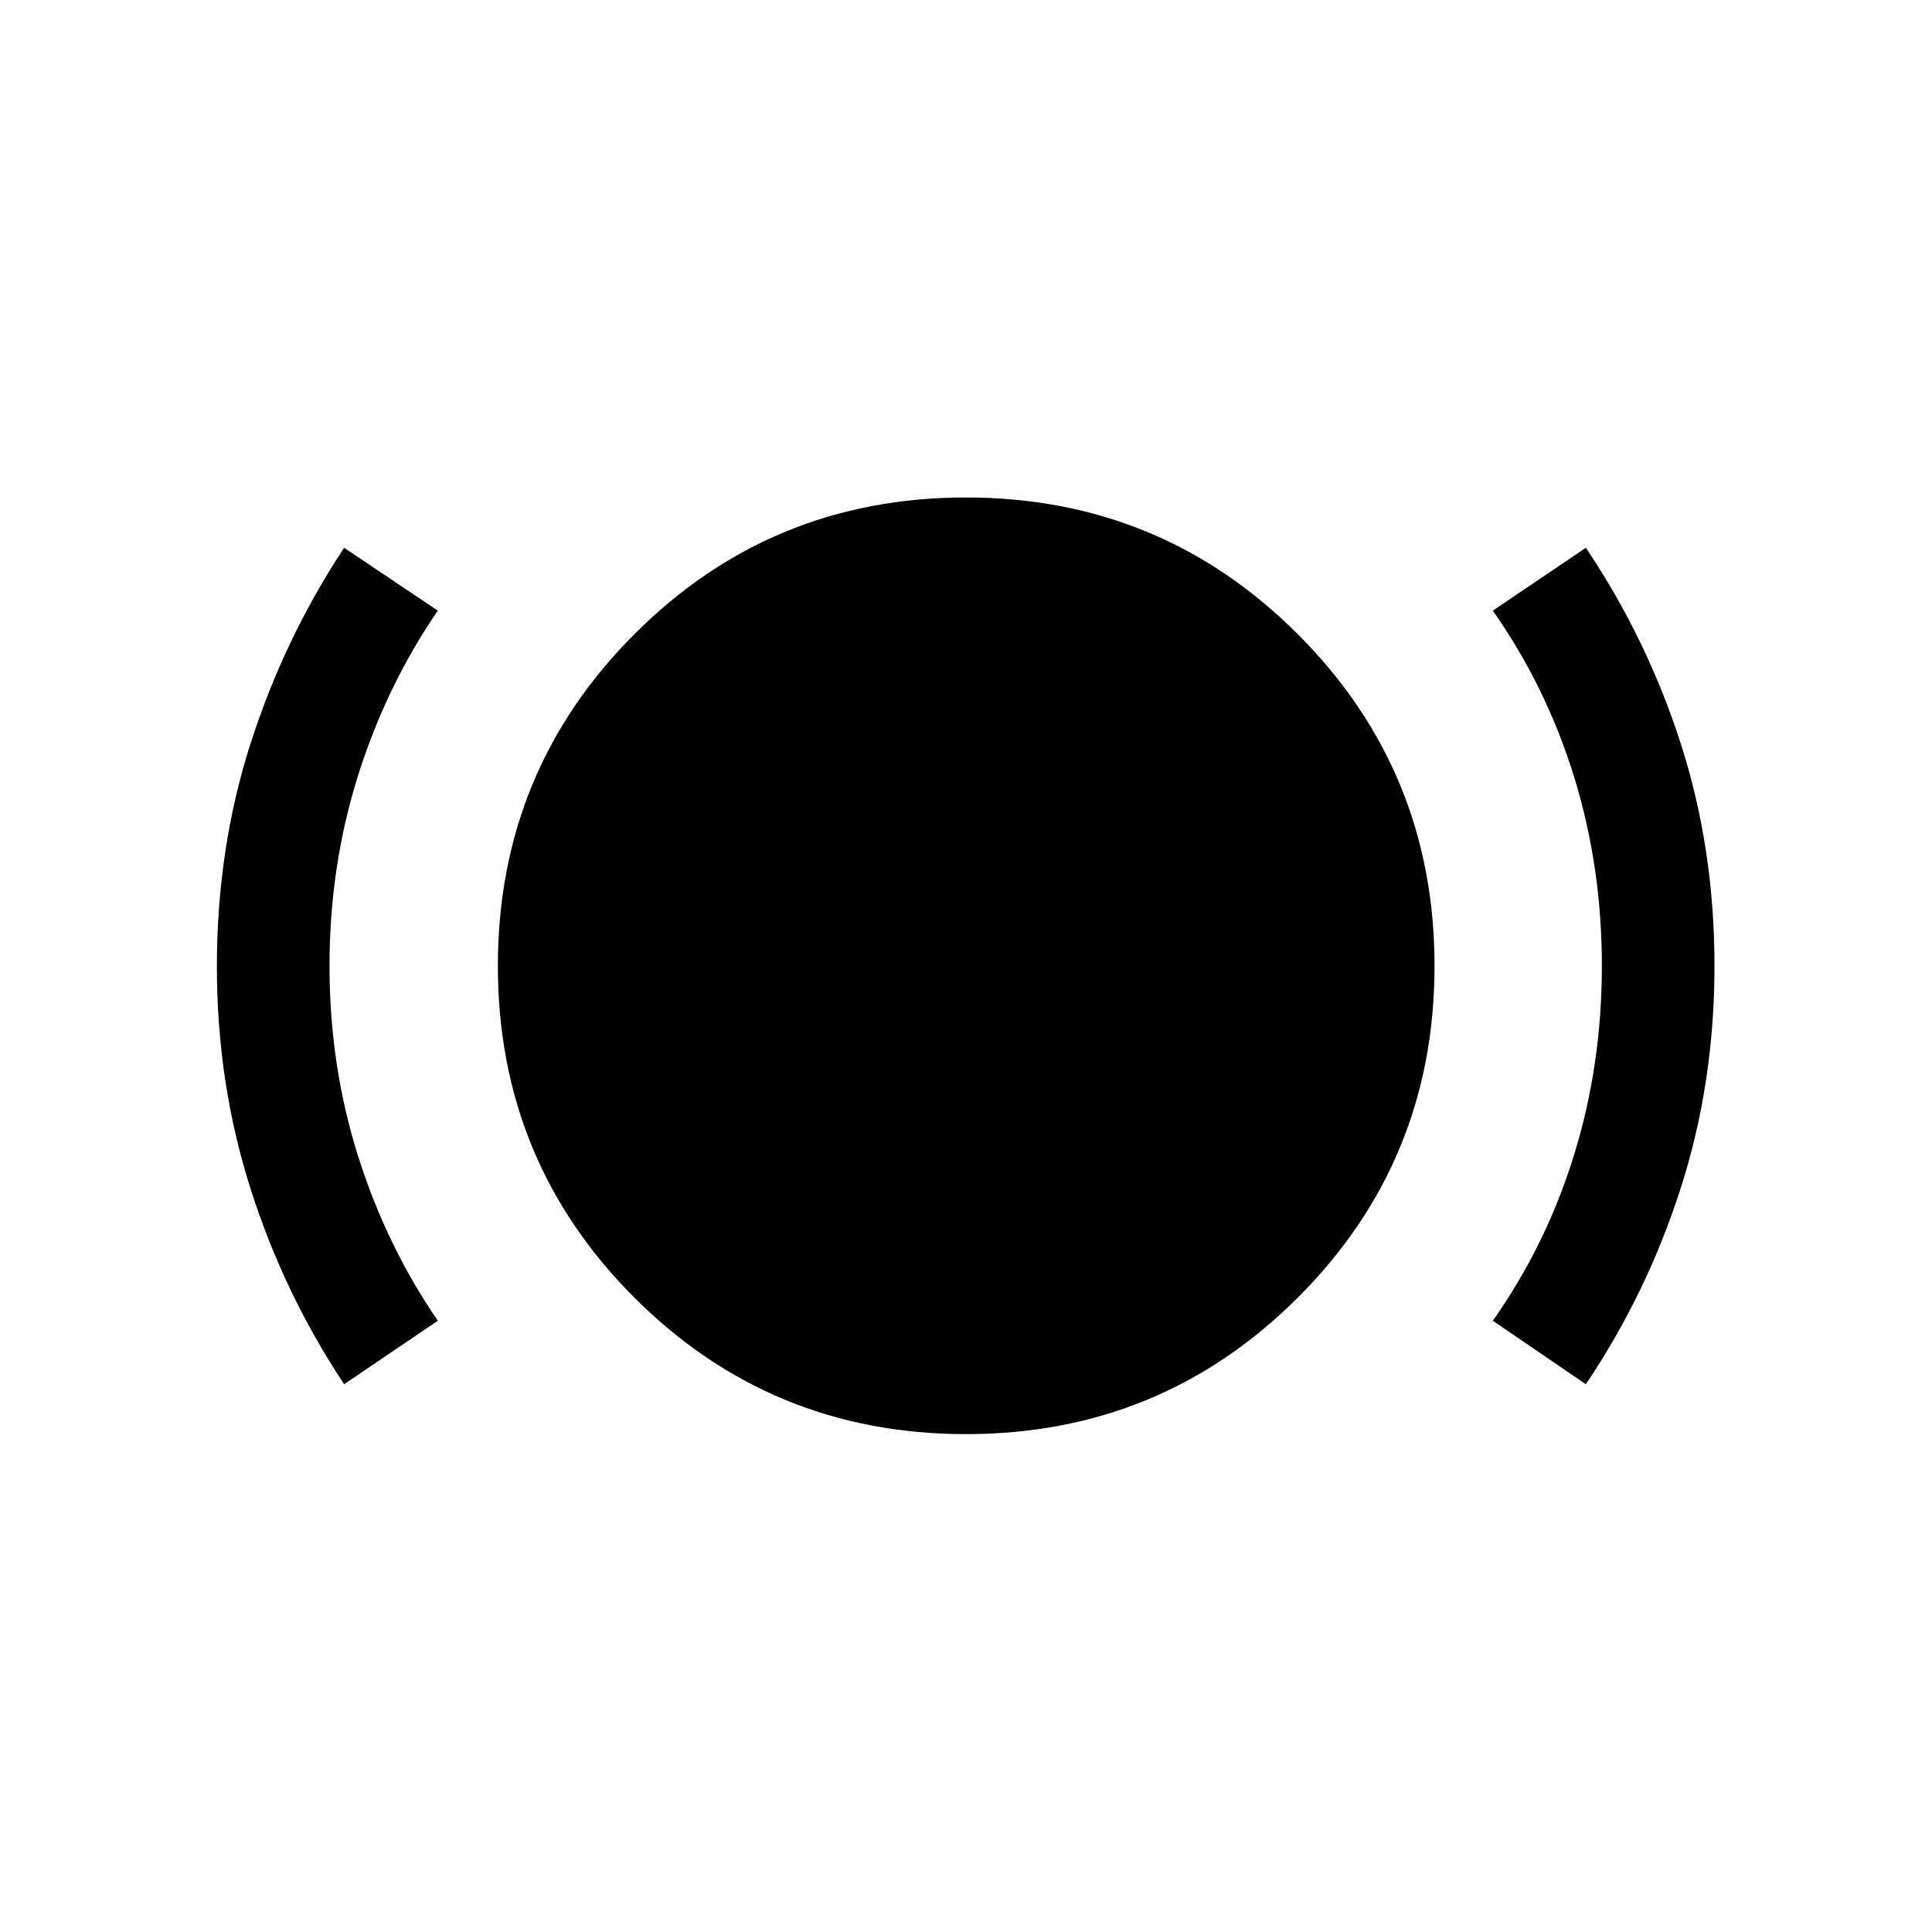 <svg xmlns="http://www.w3.org/2000/svg" height="24" viewBox="0 -960 960 960" width="24"><path d="M171-272.19q-29.96-45.08-46.59-97.39-16.64-52.3-16.64-110.18 0-58.66 16.74-110.84 16.74-52.18 46.49-97.21l46.54 31.23q-25.72 37.56-39.77 82.39-14.04 44.84-14.04 94.19 0 49.19 14.04 93.95 14.05 44.76 39.77 82.32L171-272.19Zm309 24.8q-96.94 0-164.78-67.83-67.83-67.84-67.83-164.78t67.83-164.87q67.84-67.94 164.78-67.94t164.87 67.94q67.94 67.93 67.94 164.87t-67.94 164.78Q576.94-247.39 480-247.39Zm308-24.8-46.23-31.54q26.51-37.56 40.35-82.32 13.84-44.76 13.84-94.03 0-49.28-13.84-94.04-13.85-44.76-40.35-82.46L788-687.81q30.34 45.08 47.13 97.2 16.79 52.13 16.79 110.61 0 58.12-16.79 110.42-16.79 52.31-47.13 97.39Z"/></svg>
